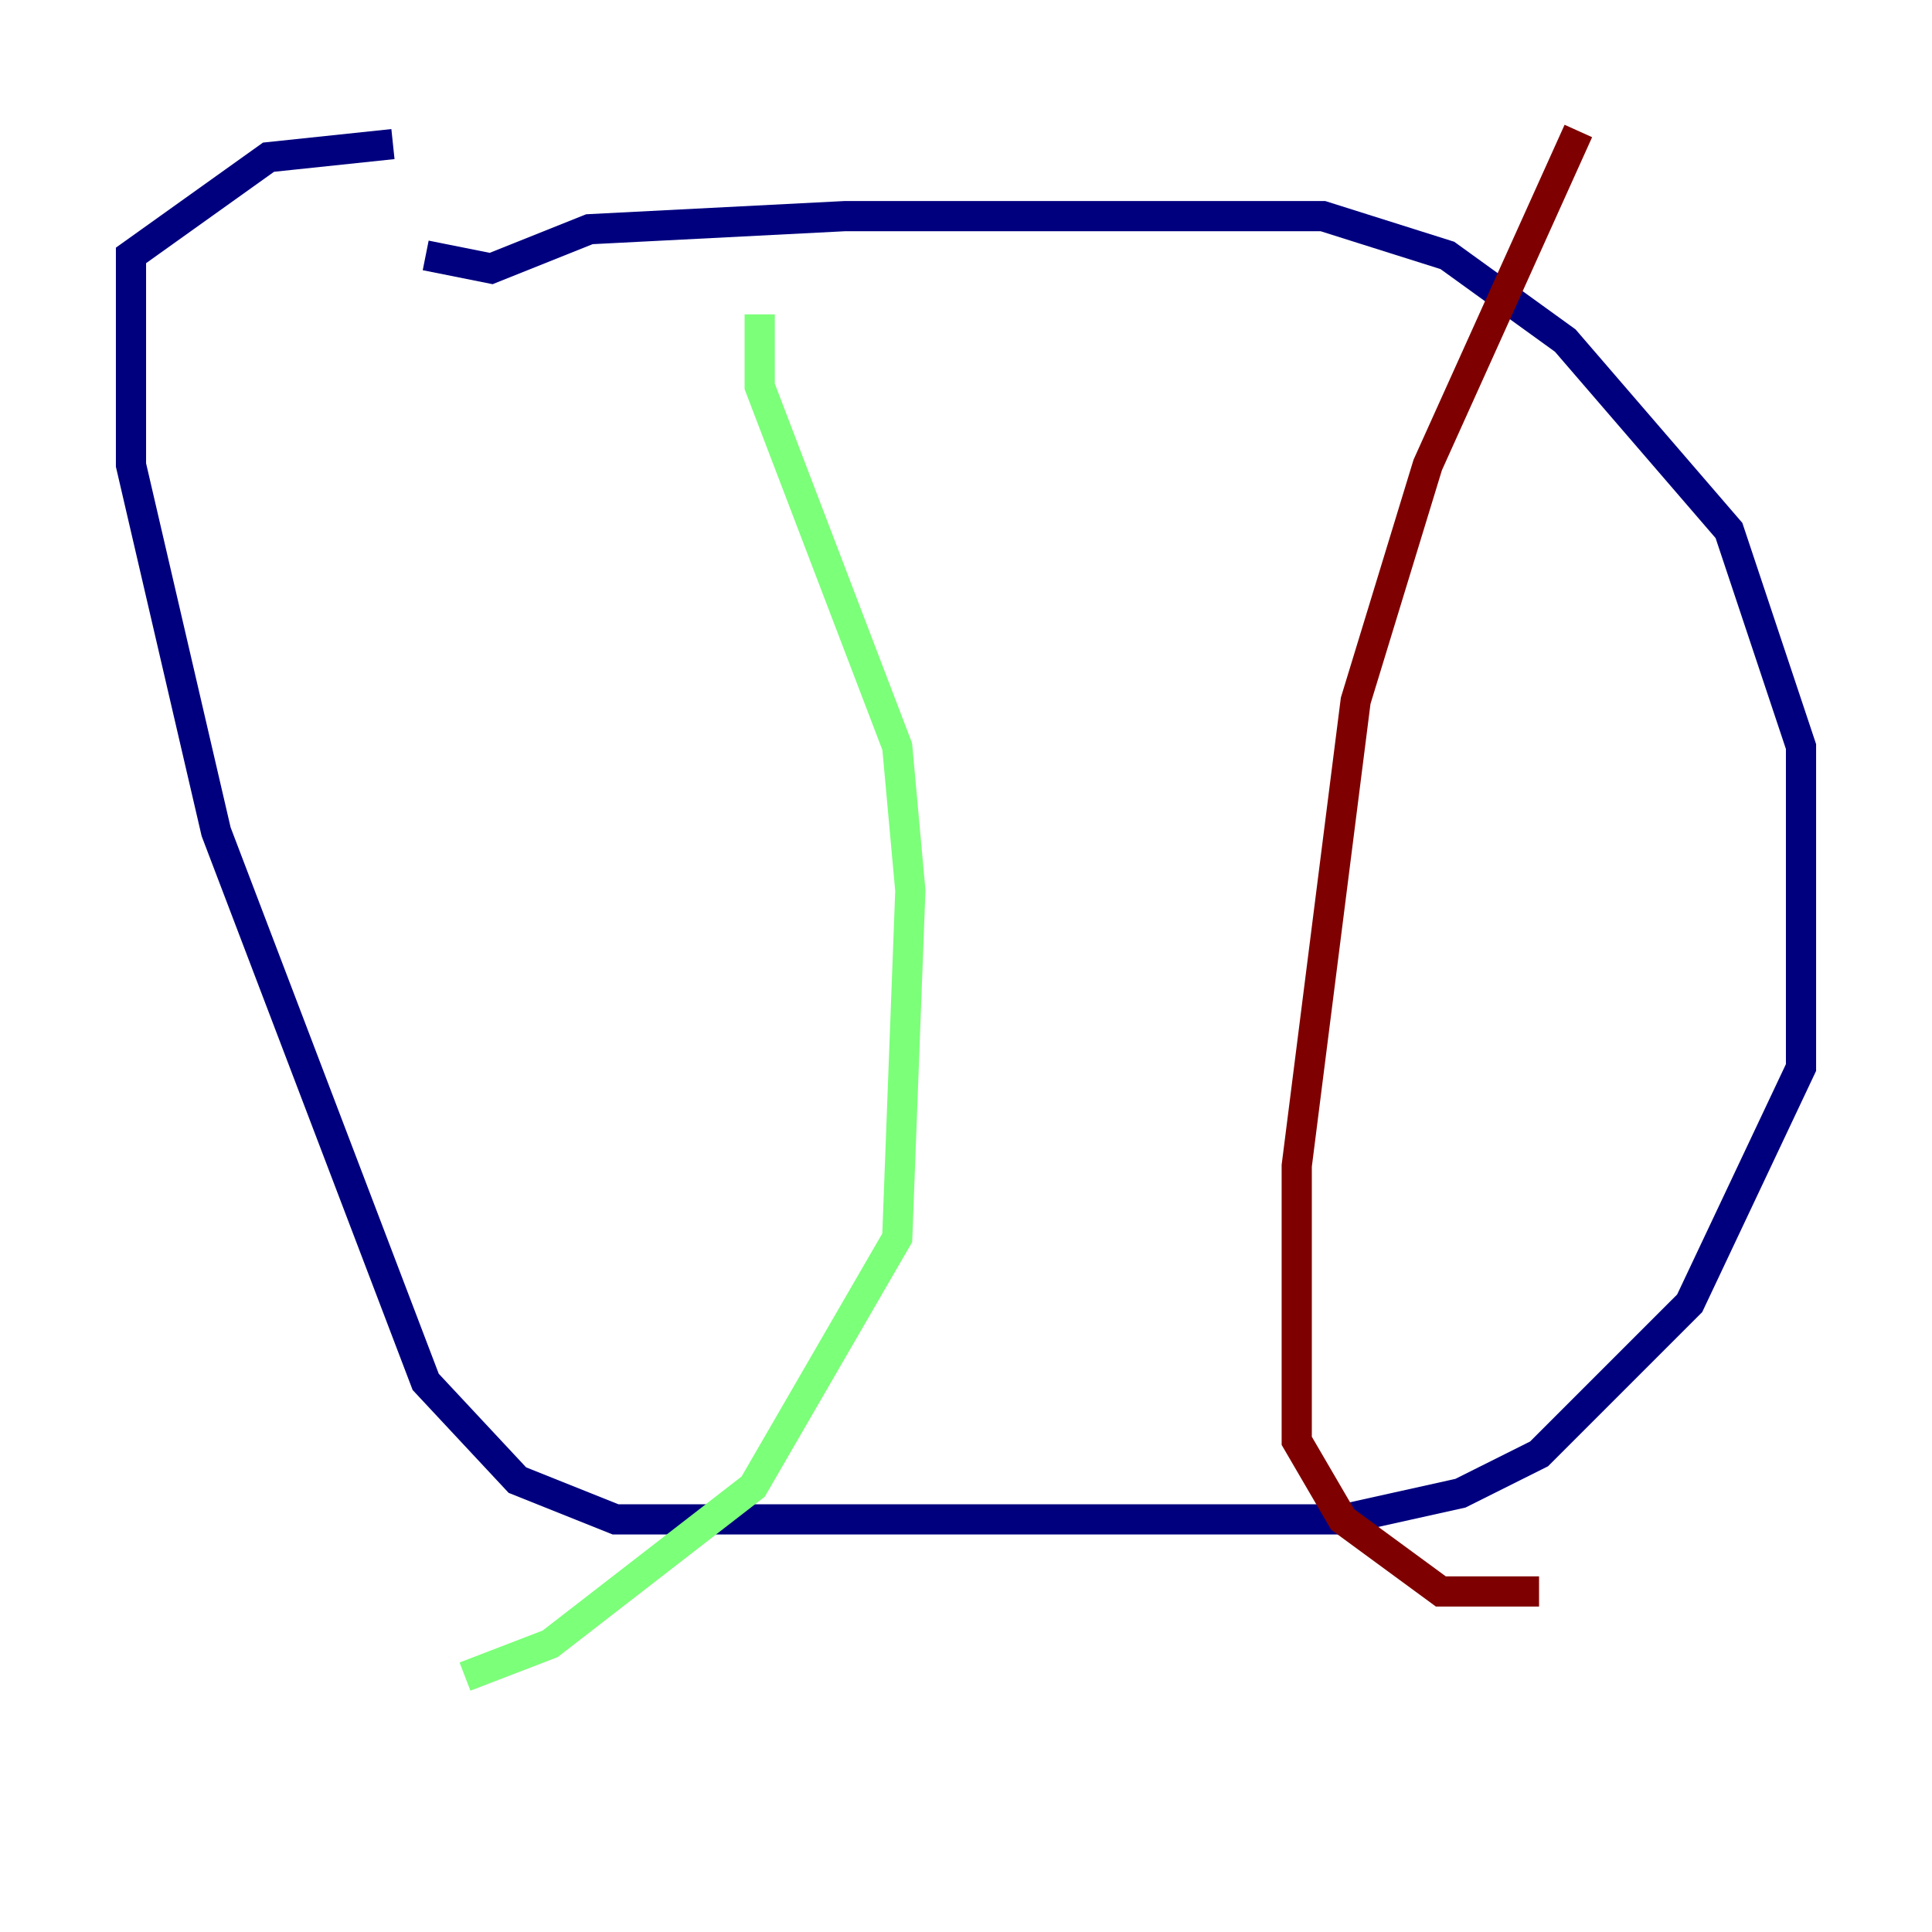 <?xml version="1.0" encoding="utf-8" ?>
<svg baseProfile="tiny" height="128" version="1.2" viewBox="0,0,128,128" width="128" xmlns="http://www.w3.org/2000/svg" xmlns:ev="http://www.w3.org/2001/xml-events" xmlns:xlink="http://www.w3.org/1999/xlink"><defs /><polyline fill="none" points="28.203,16.922 32.542,17.79 39.051,15.186 55.973,14.319 87.647,14.319 95.891,16.922 103.702,22.563 114.549,35.146 119.322,49.464 119.322,70.725 111.946,86.346 101.966,96.325 96.759,98.929 88.949,100.664 40.786,100.664 34.278,98.061 28.203,91.552 14.319,55.105 8.678,30.807 8.678,16.922 17.79,10.414 26.034,9.546" stroke="#00007f" stroke-width="2" /><polyline fill="none" points="50.332,20.827 50.332,25.6 59.444,49.464 60.312,59.01 59.444,82.007 49.898,98.495 36.447,108.909 30.807,111.078" stroke="#7cff79" stroke-width="2" /><polyline fill="none" points="104.57,8.678 94.59,30.807 89.817,46.427 85.912,77.234 85.912,95.458 88.949,100.664 95.458,105.437 101.966,105.437" stroke="#7f0000" stroke-width="2" /></svg>